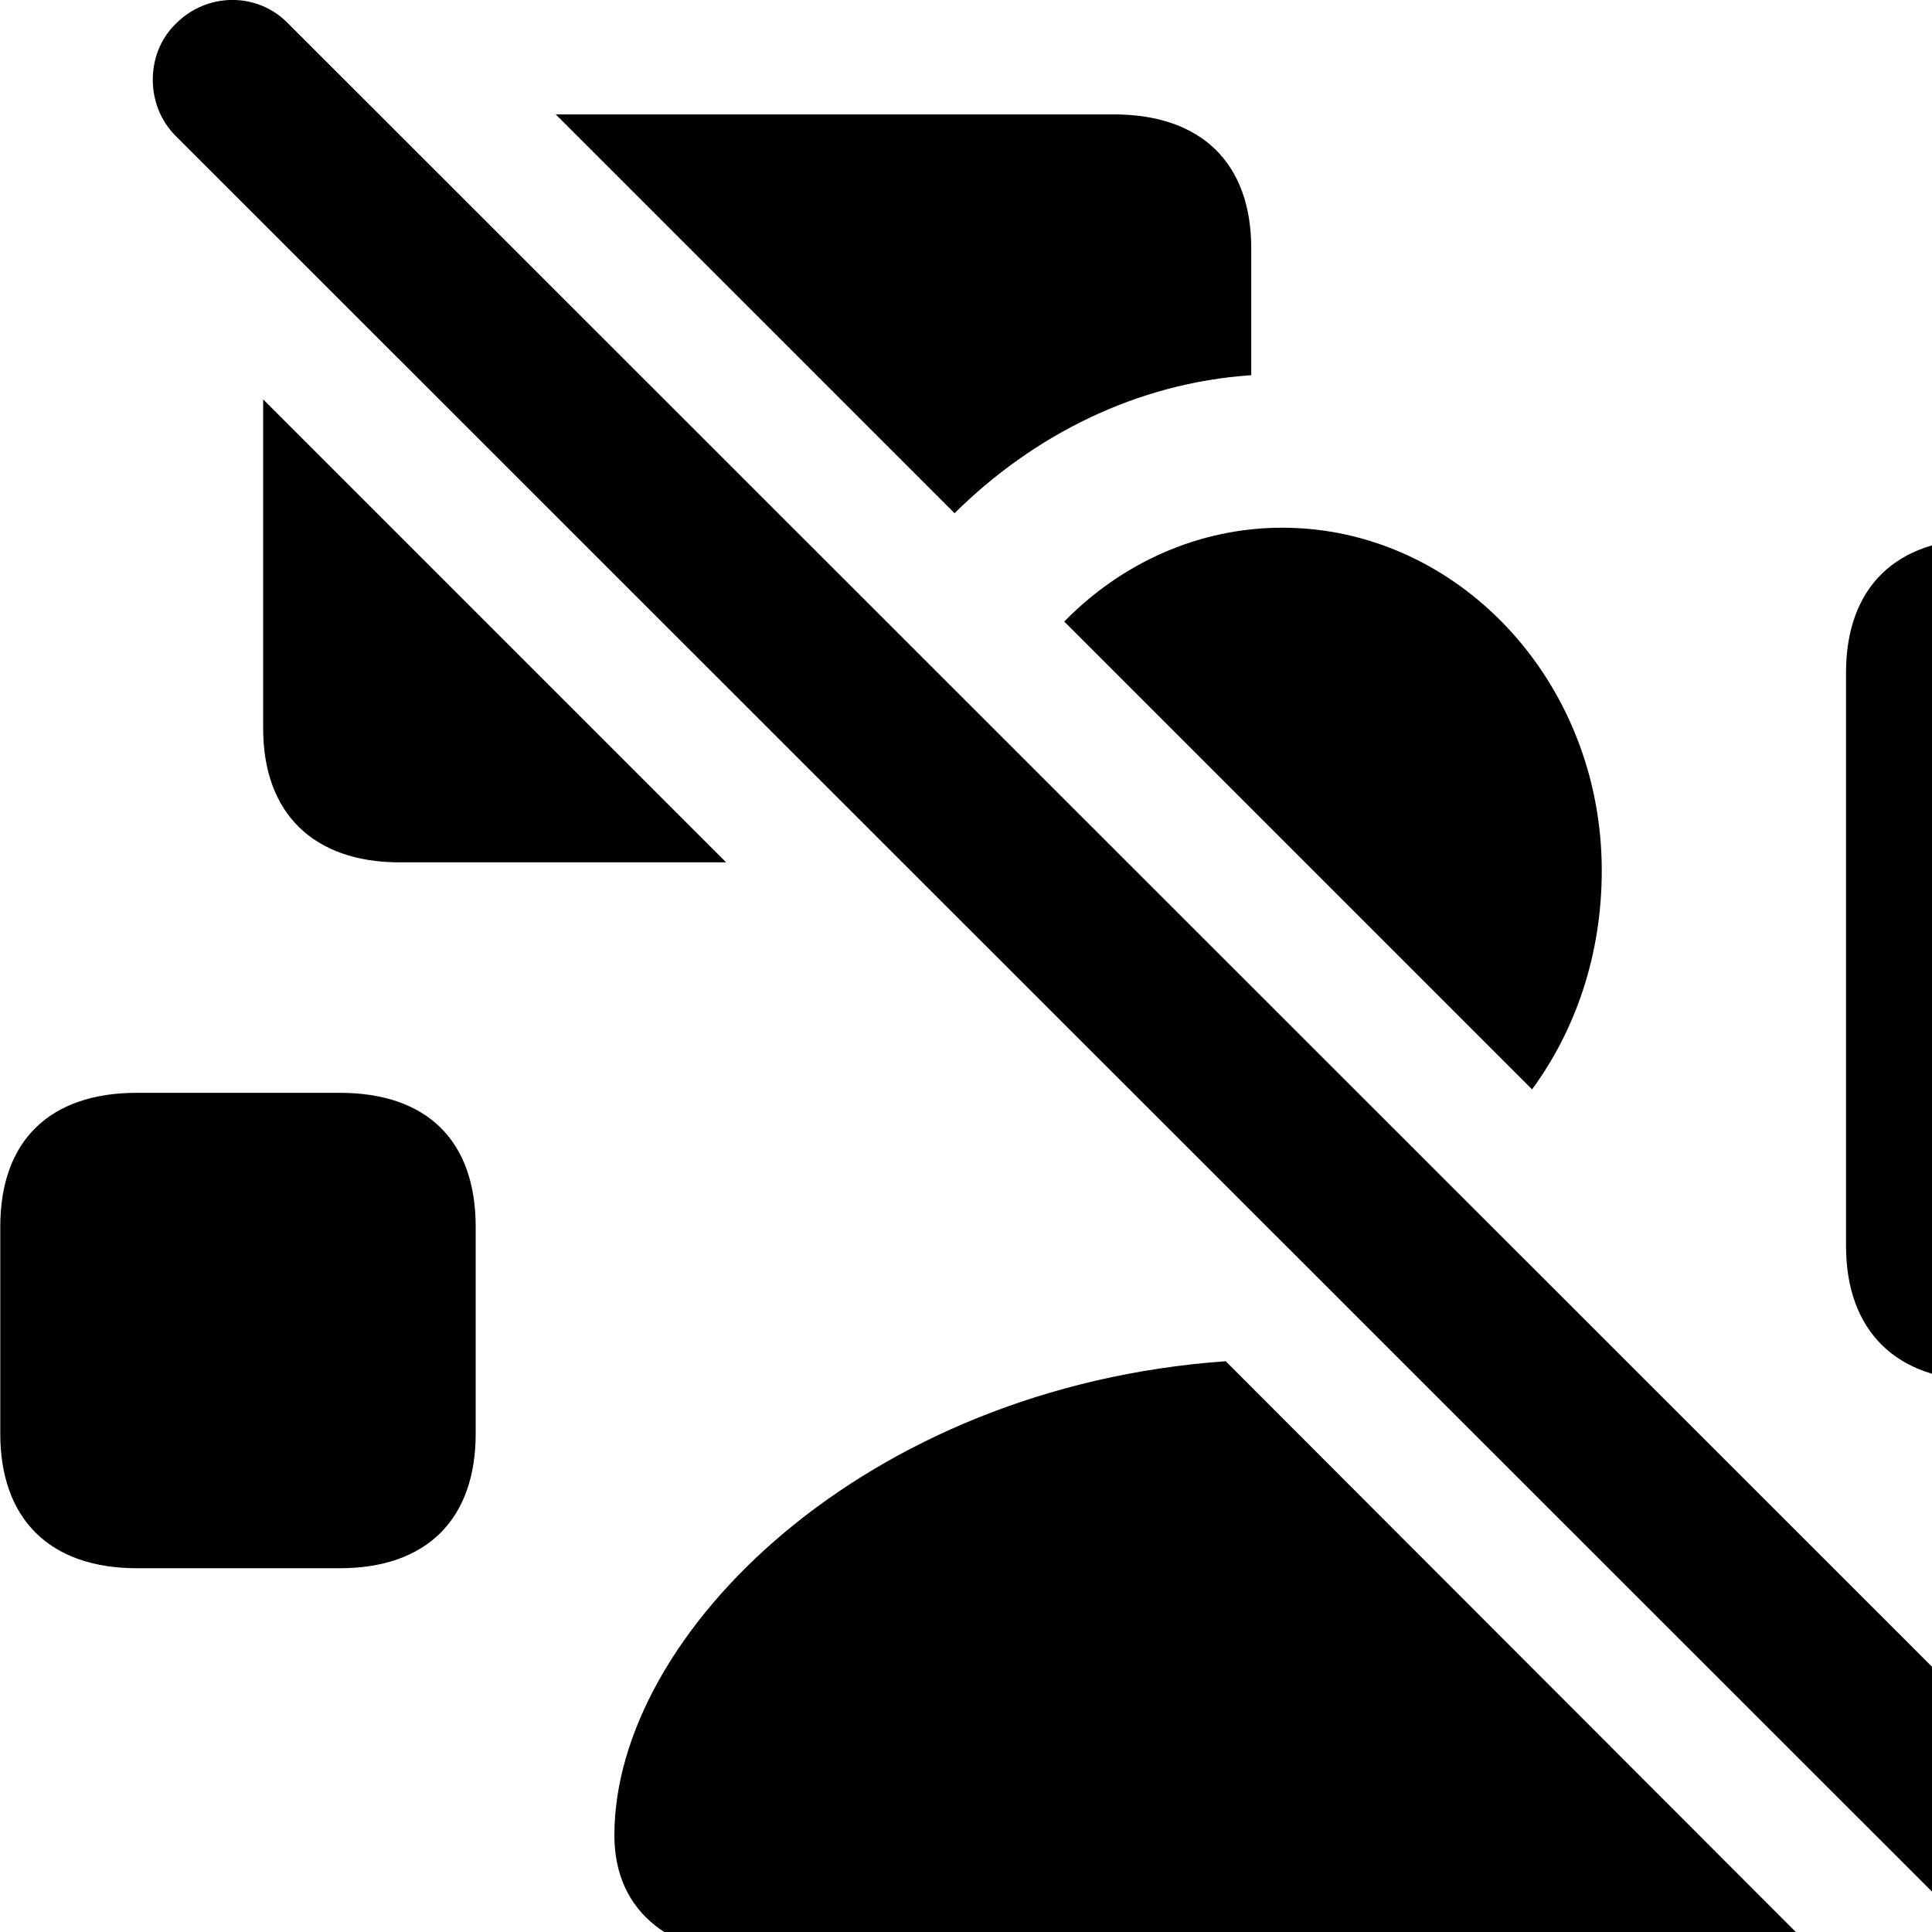 <svg xmlns="http://www.w3.org/2000/svg" viewBox="0 0 28 28" width="28" height="28">
  <path d="M30.874 30.288C31.324 30.738 32.064 30.718 32.494 30.268C32.934 29.818 32.954 29.108 32.494 28.648L4.184 0.348C3.734 -0.122 2.994 -0.112 2.544 0.348C2.104 0.778 2.104 1.528 2.544 1.968ZM13.834 7.438C14.974 6.308 16.474 5.548 18.134 5.438V3.598C18.134 2.368 17.414 1.658 16.144 1.658H8.054ZM3.814 5.788V10.558C3.814 11.788 4.544 12.498 5.794 12.498H10.524ZM22.204 15.788C22.834 14.928 23.214 13.838 23.214 12.618C23.214 9.858 21.114 7.648 18.584 7.648C17.364 7.648 16.244 8.168 15.424 9.008ZM28.734 20.008H32.994C34.264 20.008 34.974 19.288 34.974 18.058V9.748C34.974 8.508 34.264 7.808 32.994 7.808H28.734C27.484 7.808 26.754 8.508 26.754 9.748V18.058C26.754 19.288 27.484 20.008 28.734 20.008ZM1.984 22.728H4.924C6.184 22.728 6.894 22.018 6.894 20.778V17.778C6.894 16.528 6.184 15.838 4.924 15.838H1.984C0.724 15.838 0.004 16.528 0.004 17.778V20.778C0.004 22.018 0.724 22.728 1.984 22.728ZM17.764 19.728C12.534 20.098 8.904 23.678 8.904 26.598C8.904 27.718 9.734 28.368 11.114 28.368H26.014C26.144 28.368 26.264 28.358 26.374 28.348Z" />
</svg>